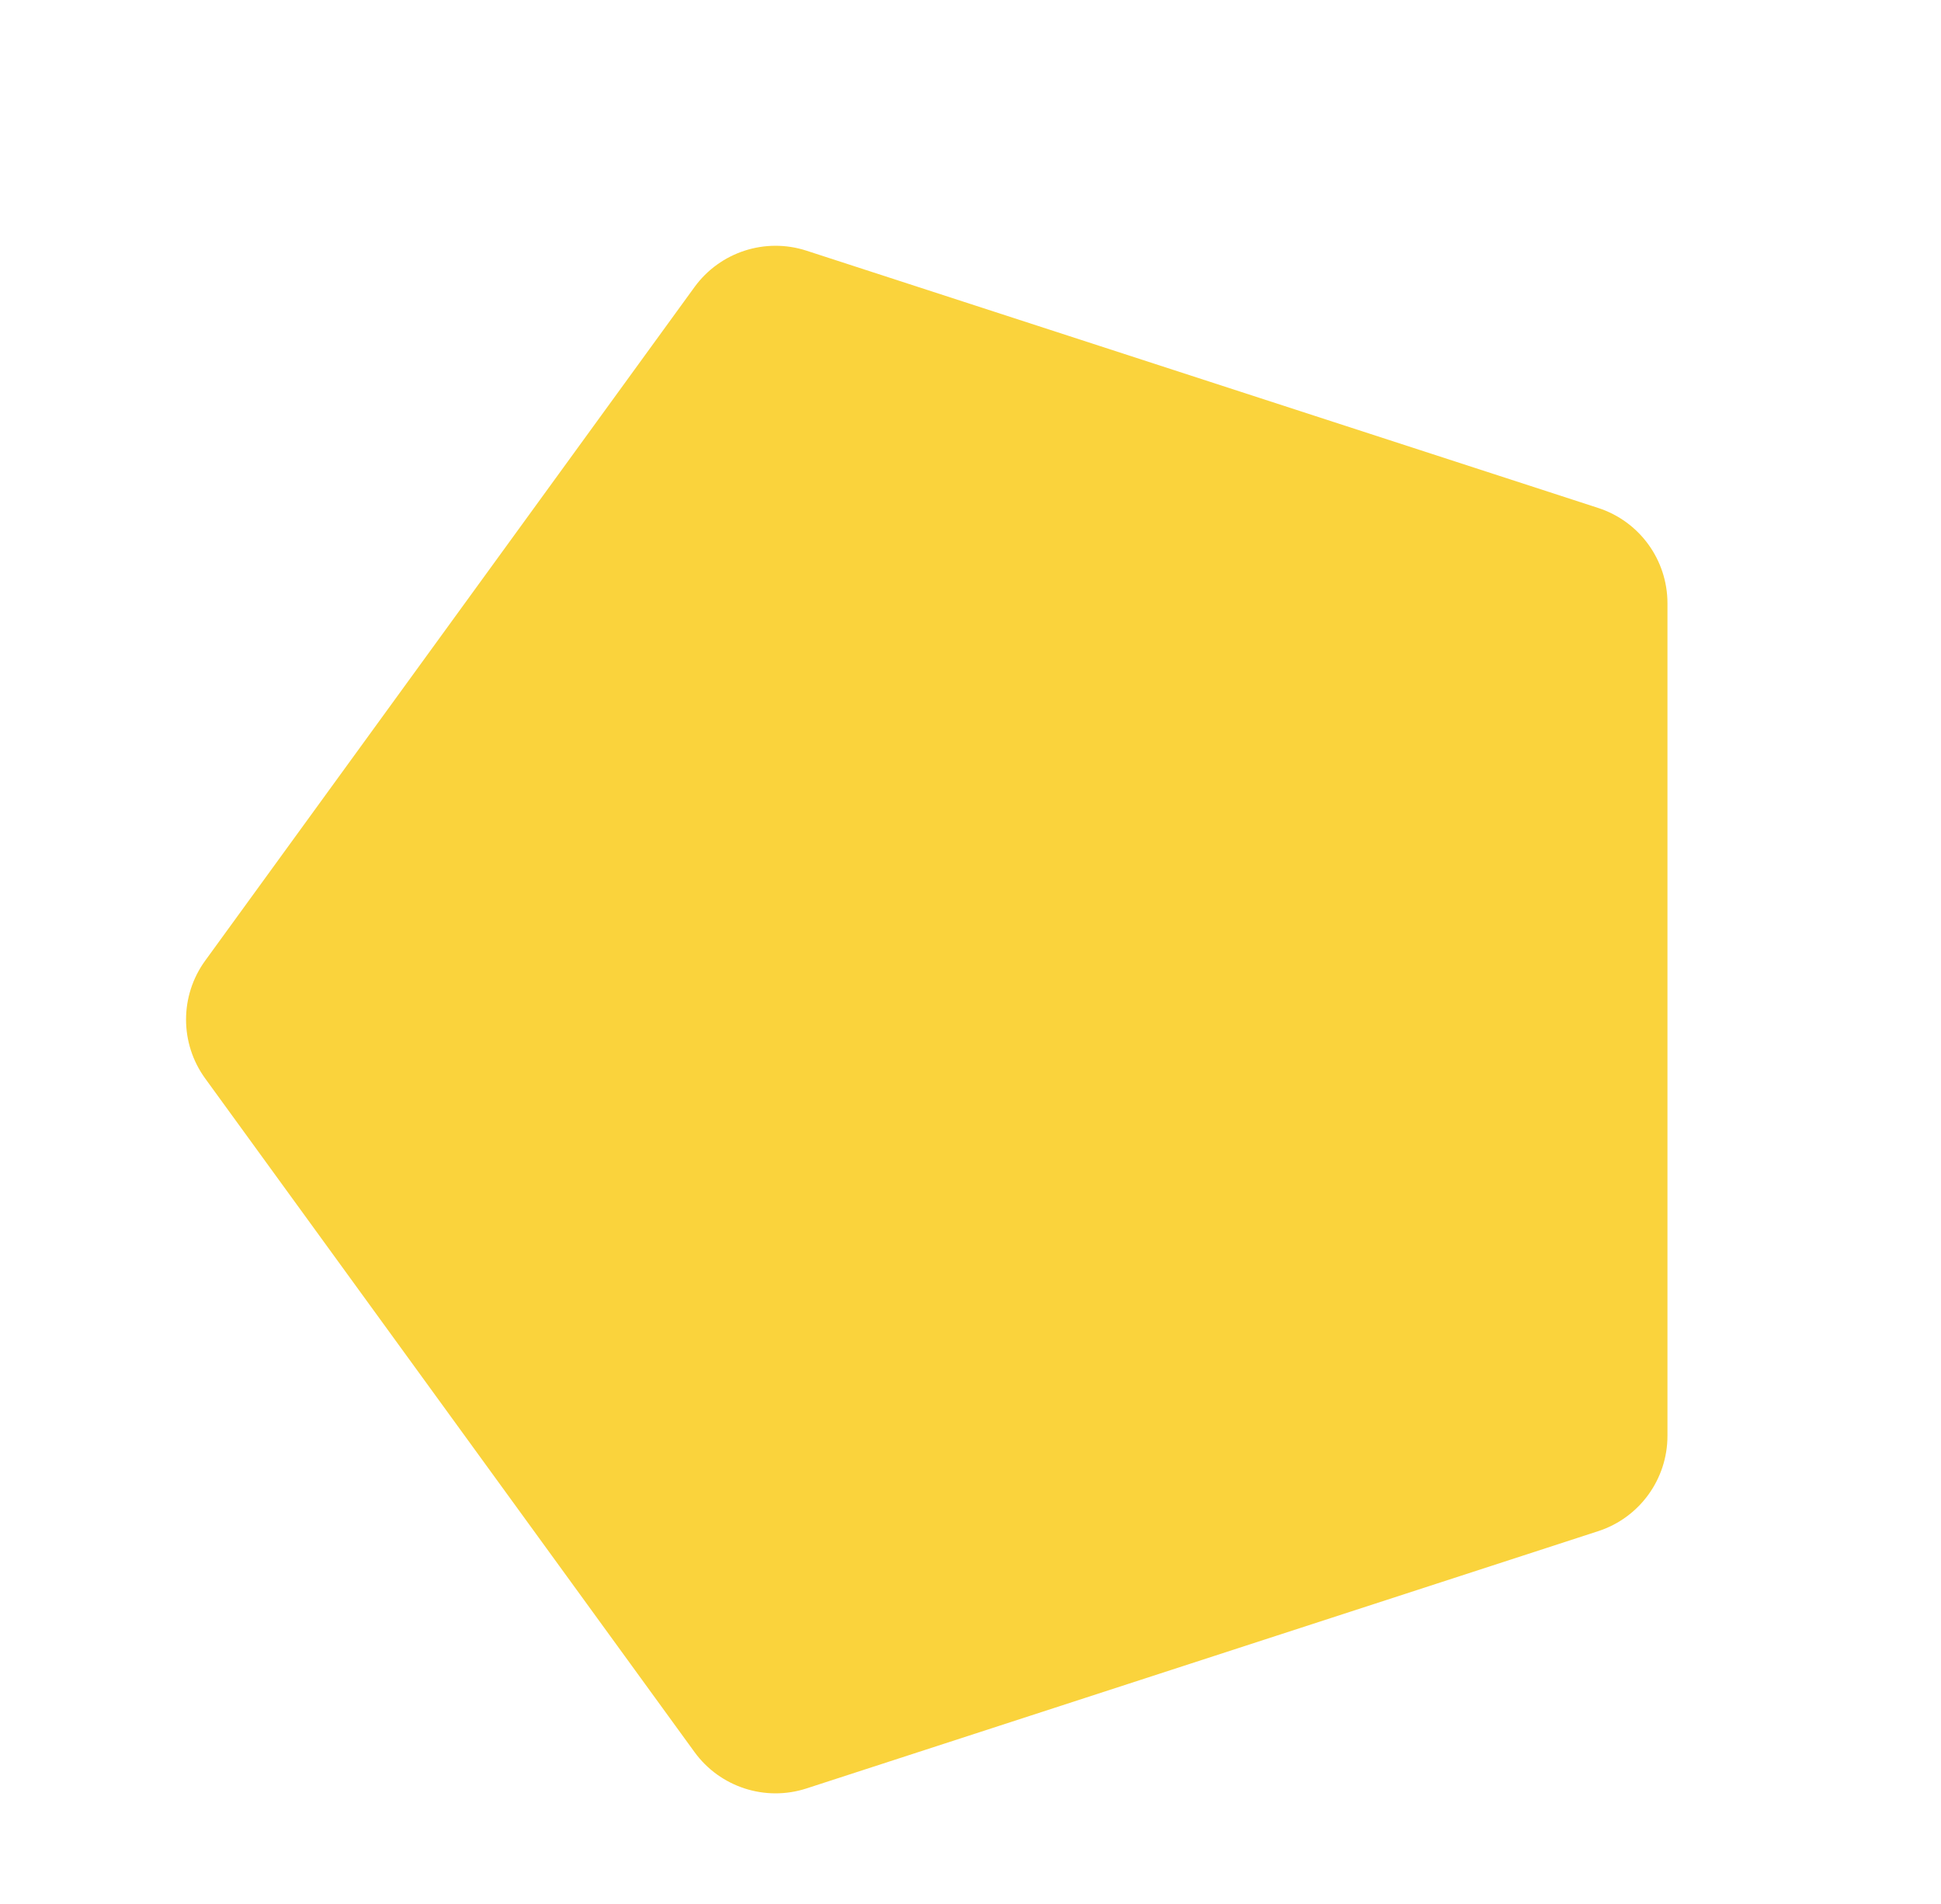 <svg width="155" height="152" viewBox="0 0 155 152" fill="none" xmlns="http://www.w3.org/2000/svg">
<path d="M55.459 22.922C57.497 20.119 61.108 18.945 64.404 20.016L127.628 40.559C130.924 41.63 133.156 44.702 133.156 48.168L133.156 114.646C133.156 118.111 130.924 121.183 127.628 122.254L64.404 142.797C61.108 143.868 57.497 142.695 55.459 139.891L16.385 86.109C14.348 83.305 14.348 79.508 16.385 76.704L55.459 22.922Z" fill="#FAD33C"/>
</svg>
